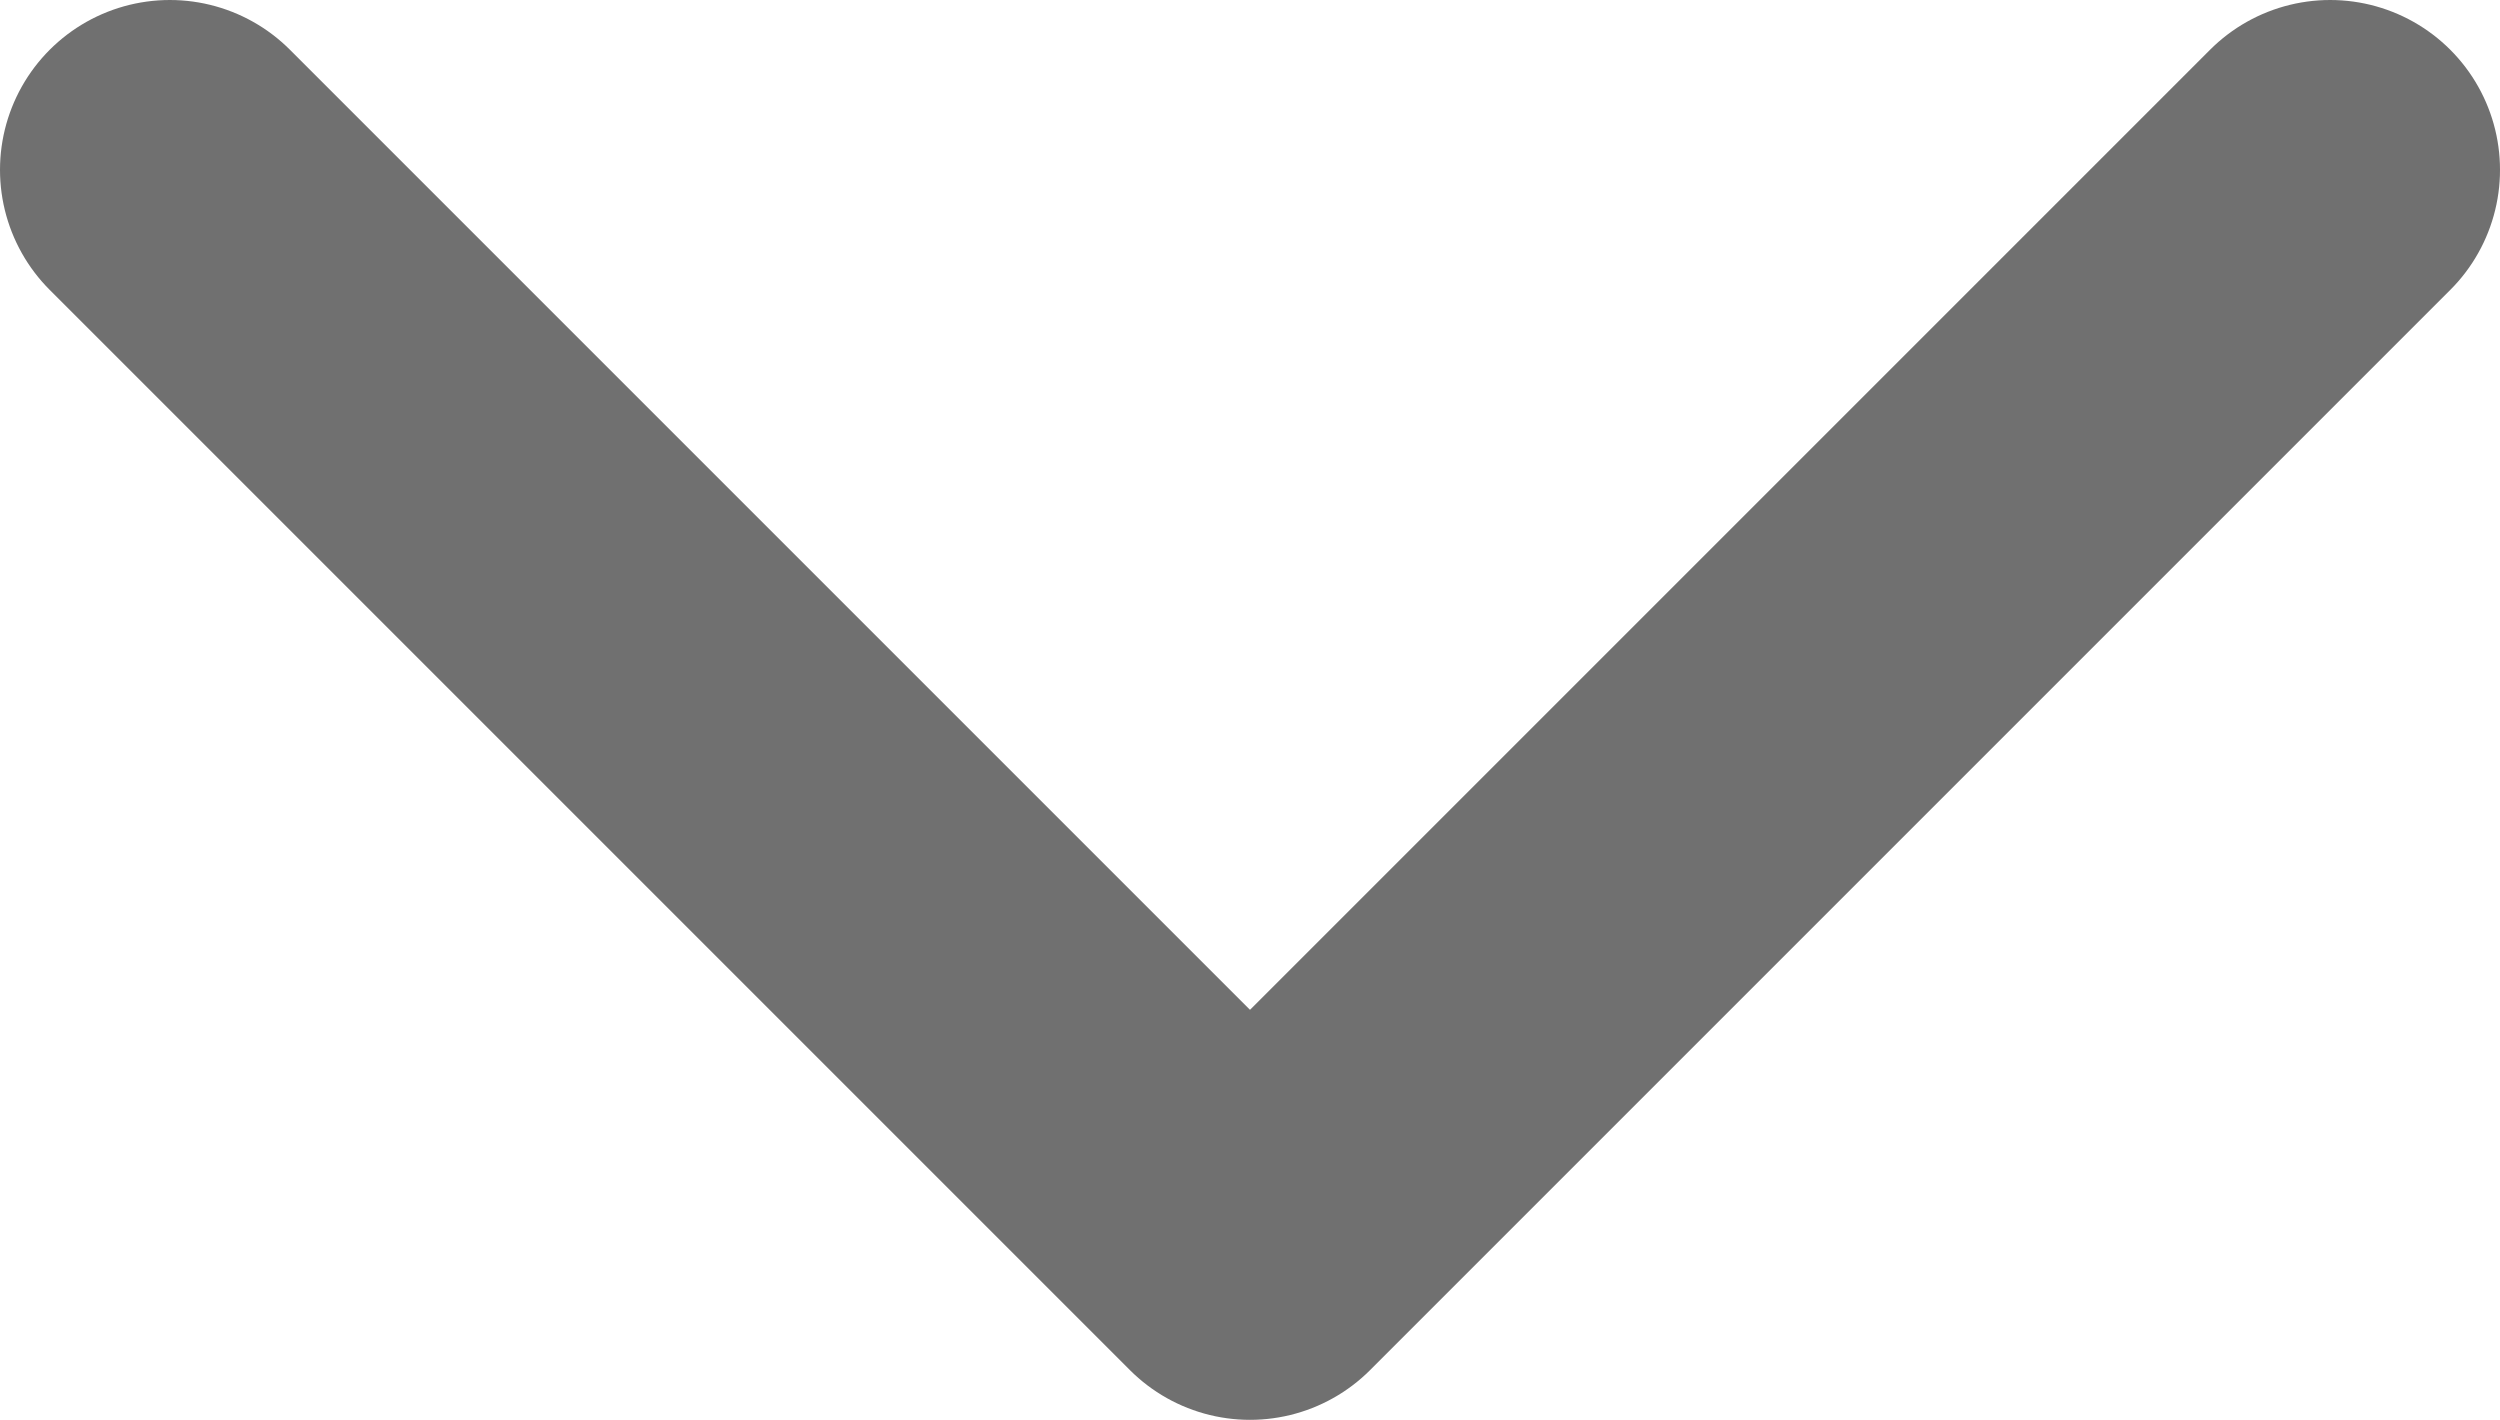 <svg xmlns="http://www.w3.org/2000/svg" width="7.36" height="4.18" viewBox="0 0 7.36 4.18">
  <path id="Caminho_1" data-name="Caminho 1" d="M266.716,133.258l3.18,3.18,3.18-3.18" transform="translate(-266.216 -132.758)" fill="none" stroke="#707070" stroke-linecap="round" stroke-linejoin="round" stroke-width="1"/>
</svg>
